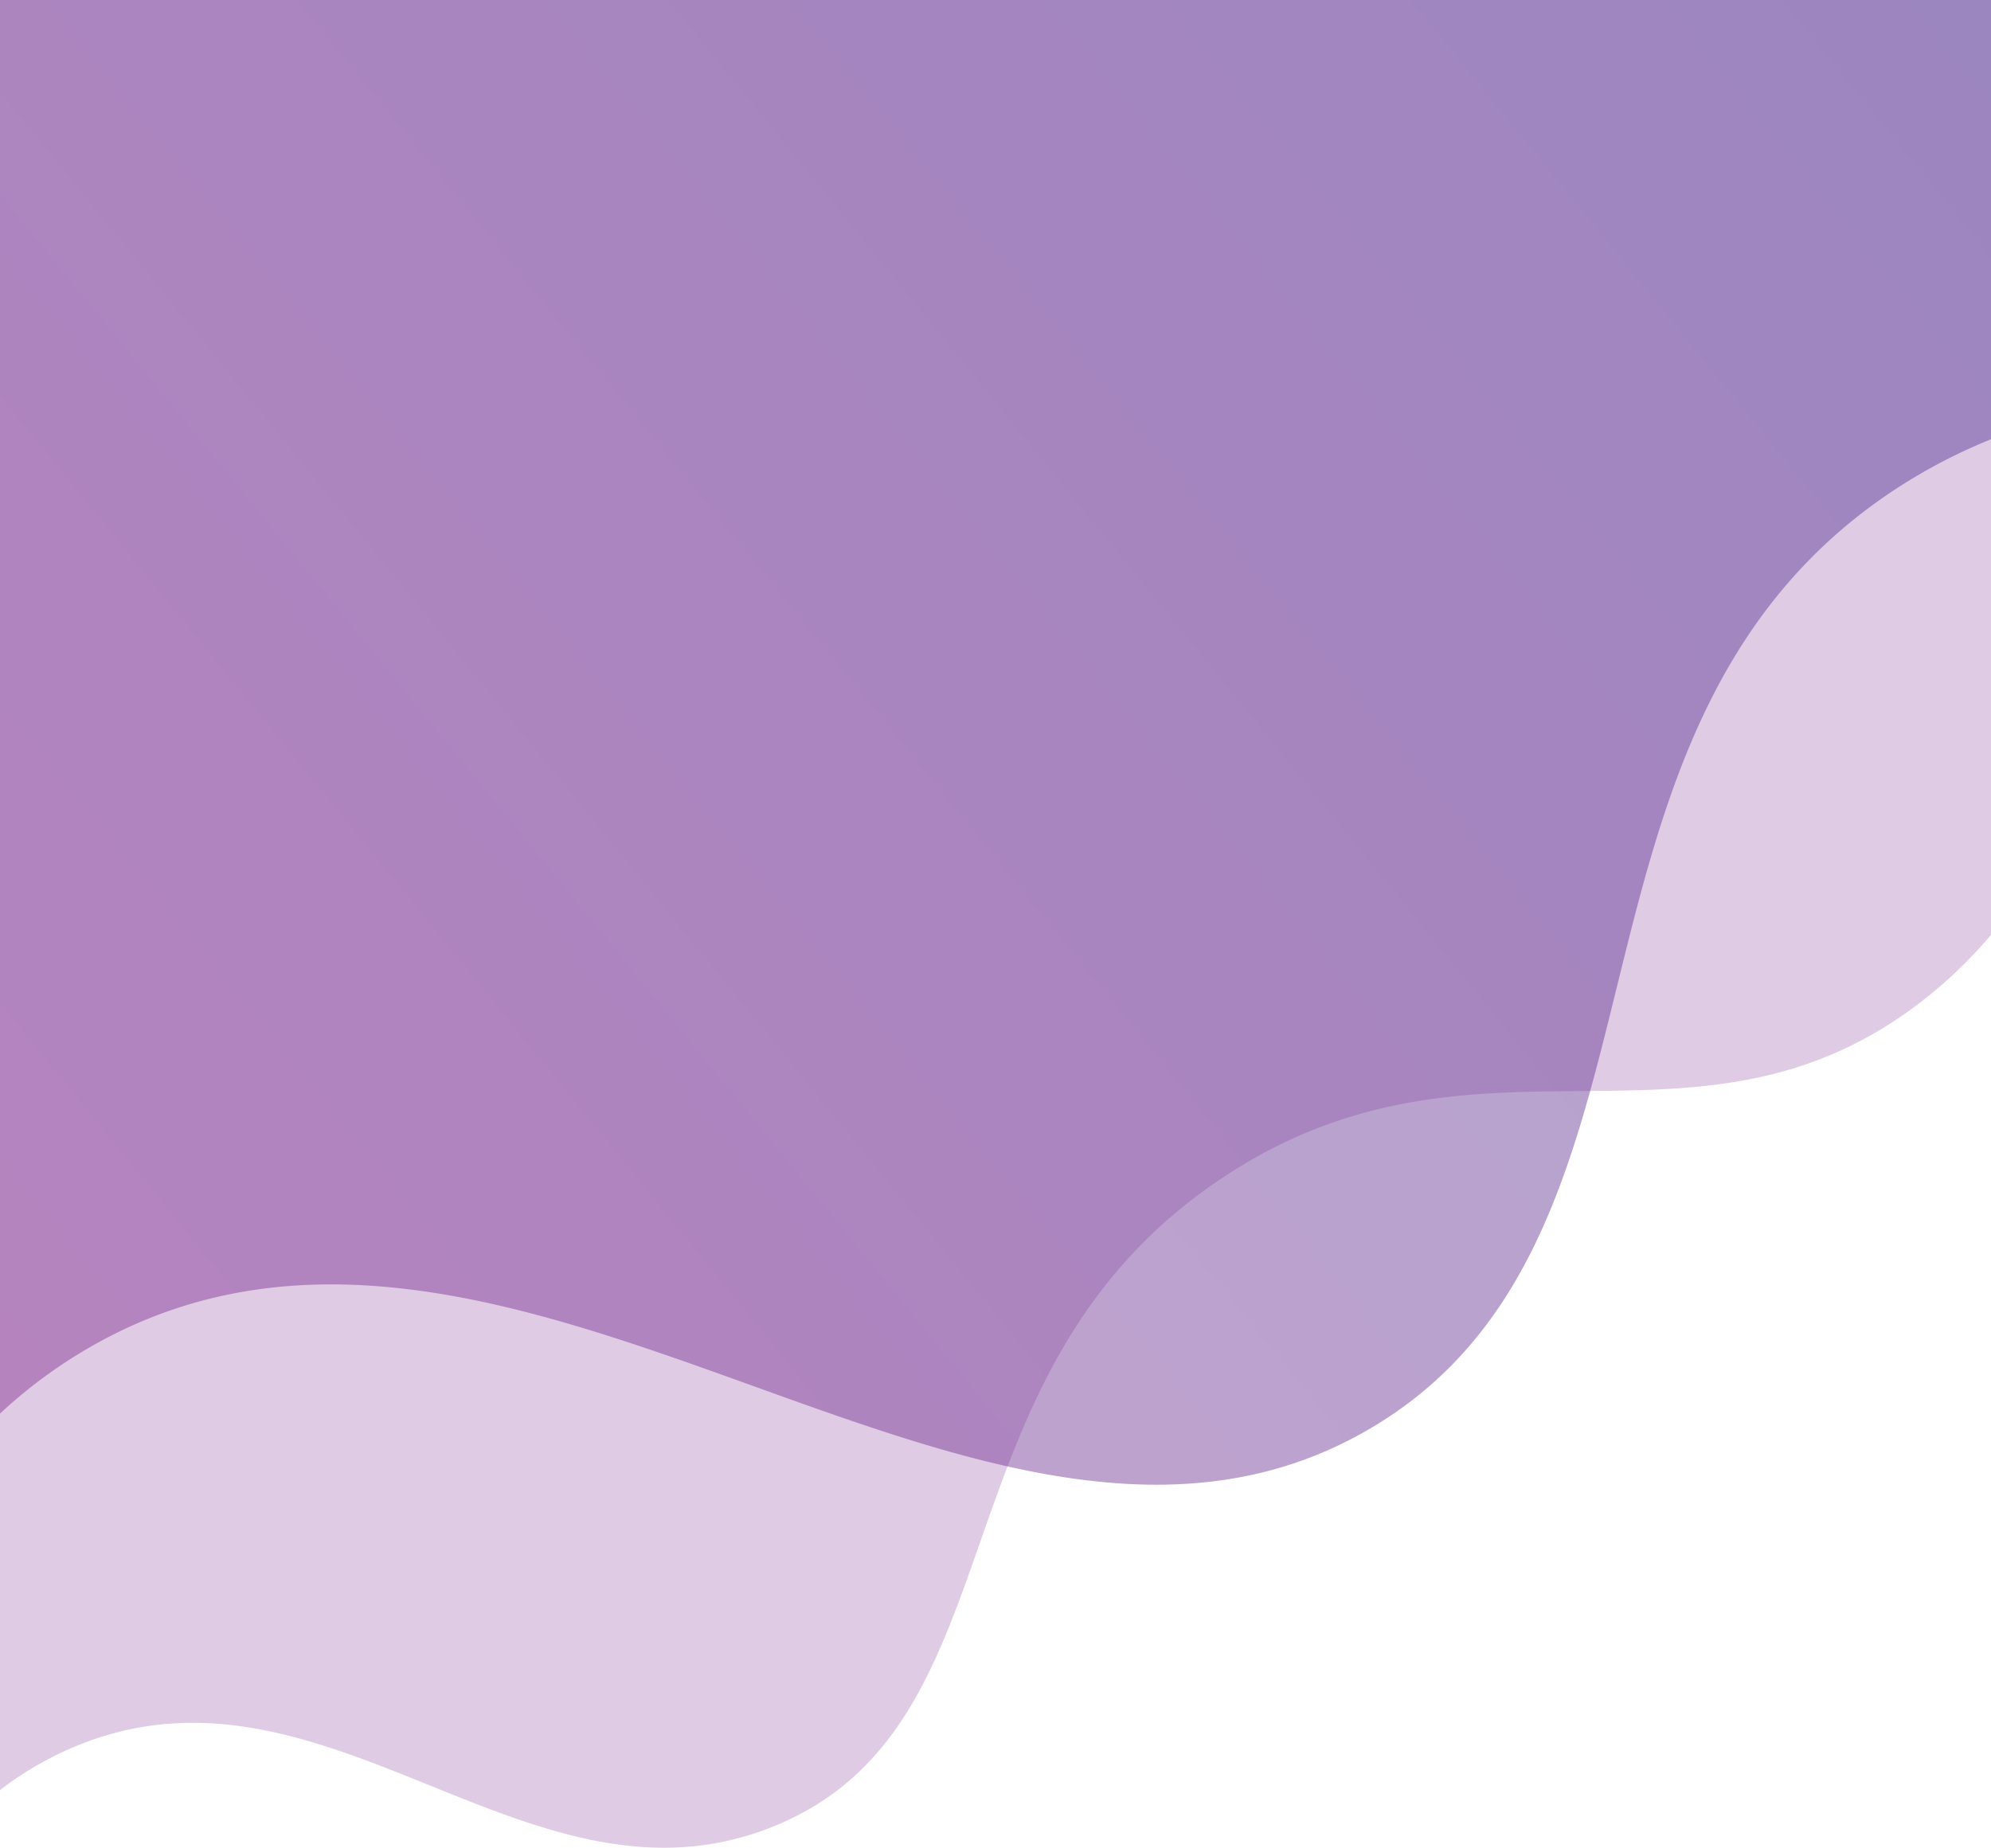 <svg xmlns="http://www.w3.org/2000/svg" xmlns:xlink="http://www.w3.org/1999/xlink" viewBox="0 0 1125 1044.29"><defs><style>.cls-1{fill:#7f288f;opacity:0.24;}.cls-2{opacity:0.44;fill:url(#linear-gradient);}</style><linearGradient id="linear-gradient" x1="-66.8" y1="775.04" x2="1005.92" y2="-98.58" gradientUnits="userSpaceOnUse"><stop offset="0" stop-color="#7f288f"/><stop offset="1" stop-color="#452e91"/></linearGradient></defs><g id="Layer_2" data-name="Layer 2"><g id="Layer_1-2" data-name="Layer 1"><path class="cls-1" d="M1125,0V528.35a256.49,256.49,0,0,1-44.88,41.89c-60.64,44.2-120.17,45.81-181.61,46.36-65.64.57-133.47-.08-207.19,48.68-68.24,45.14-99.43,104.77-122,163.51-33,85.77-47.73,169.64-132.84,203.69-79.11,31.65-150.27-7.26-223.32-35.17C160.19,977.09,106.28,962.64,47.64,985A187.82,187.82,0,0,0,0,1011.73V0Z"/><path class="cls-2" d="M1125,0V248.26a309.68,309.68,0,0,0-66.48,36.86c-113.61,83-127.77,215.52-160,331.48-10.76,38.71-23.53,75.58-42.69,108.13-19.41,33-45.37,61.53-82.42,83.11-42.1,24.52-86,32.76-131.23,31.07-24-.9-48.3-4.59-72.89-10.12-163-36.69-337.86-154.38-500-77.11A277.24,277.24,0,0,0,0,798.94V0Z"/></g></g></svg>